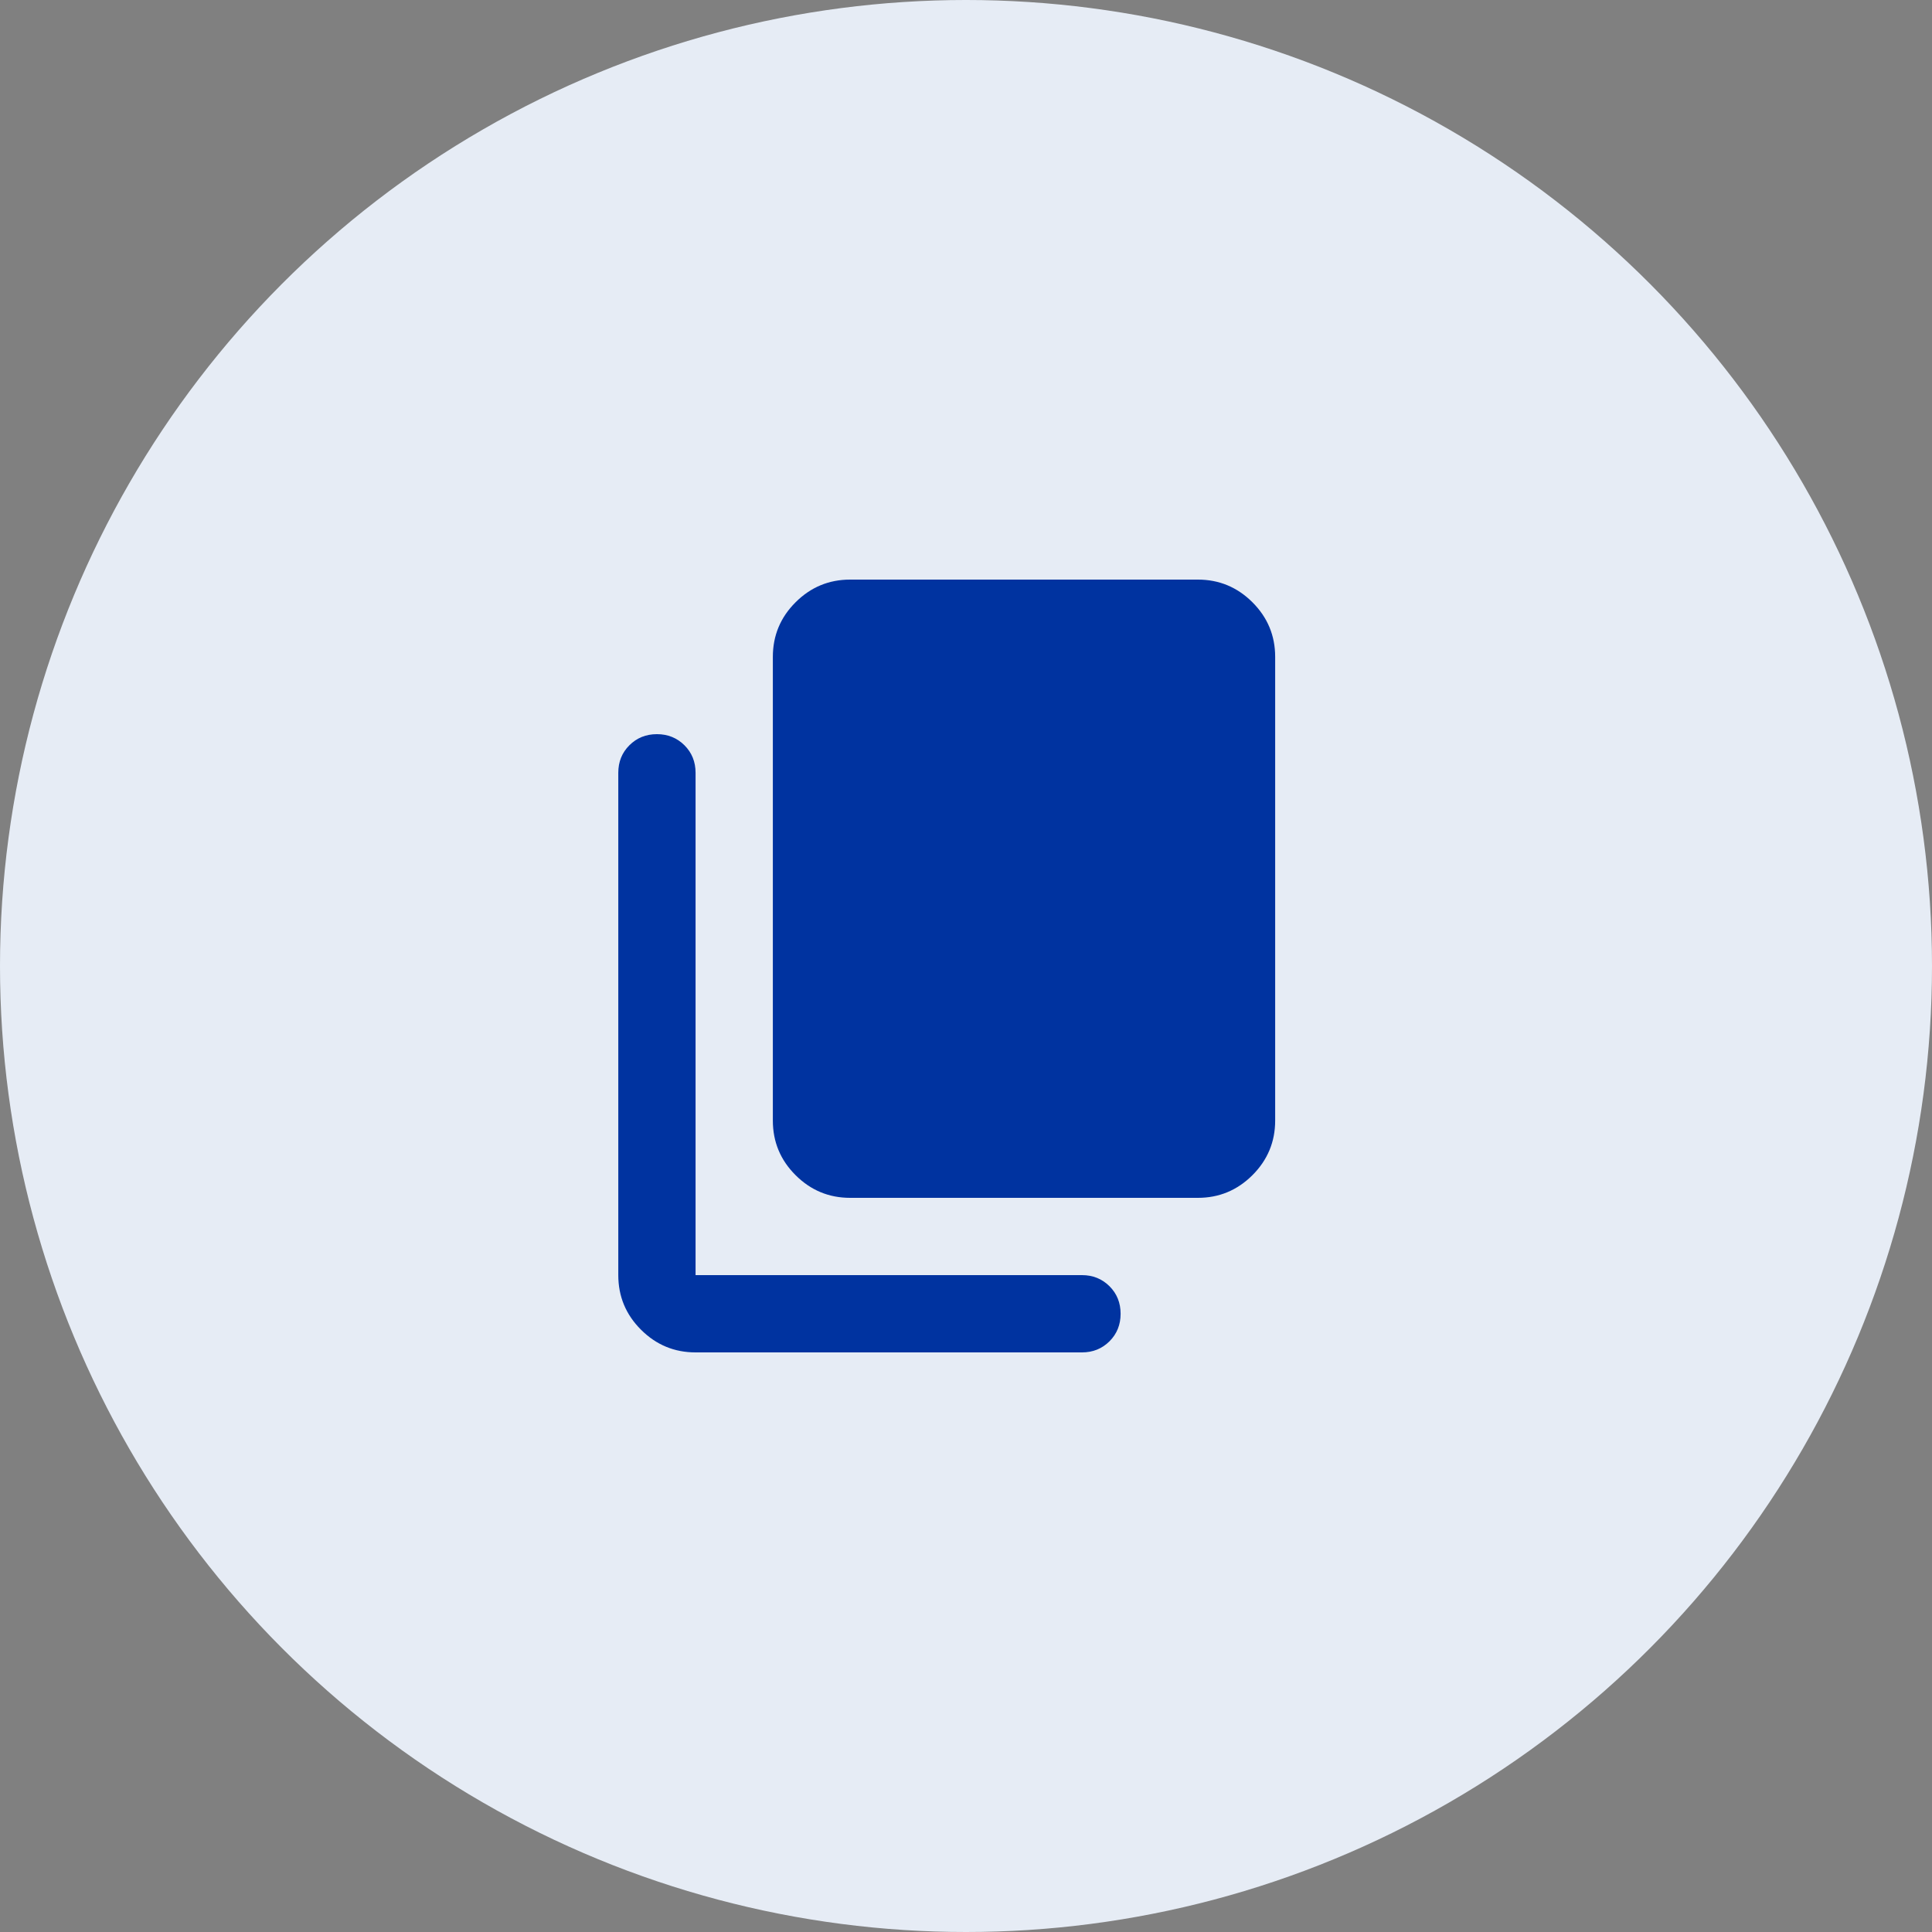 <svg width="40" height="40" viewBox="0 0 40 40" fill="none" xmlns="http://www.w3.org/2000/svg">
<rect x="0" y="0" width="40" height="40" fill="#808080" stroke="none"/>
<circle cx="20" cy="20" r="20" fill="#E6ECF5"/>
<path d="M17.601 24.8C17.161 24.8 16.784 24.643 16.471 24.33C16.157 24.017 16.001 23.64 16.001 23.2V13.6C16.001 13.16 16.157 12.783 16.471 12.47C16.784 12.157 17.161 12 17.601 12H24.801C25.241 12 25.617 12.157 25.931 12.47C26.244 12.783 26.401 13.16 26.401 13.6V23.2C26.401 23.64 26.244 24.017 25.931 24.33C25.617 24.643 25.241 24.8 24.801 24.8H17.601ZM14.401 28C13.961 28 13.584 27.843 13.271 27.53C12.957 27.217 12.801 26.84 12.801 26.4V16C12.801 15.773 12.877 15.583 13.031 15.43C13.184 15.277 13.374 15.2 13.601 15.2C13.827 15.2 14.017 15.277 14.171 15.43C14.324 15.583 14.401 15.773 14.401 16V26.4H22.401C22.627 26.4 22.817 26.477 22.971 26.63C23.124 26.783 23.201 26.973 23.201 27.2C23.201 27.427 23.124 27.617 22.971 27.77C22.817 27.923 22.627 28 22.401 28H14.401Z" fill="#0033A0"/>
</svg>
